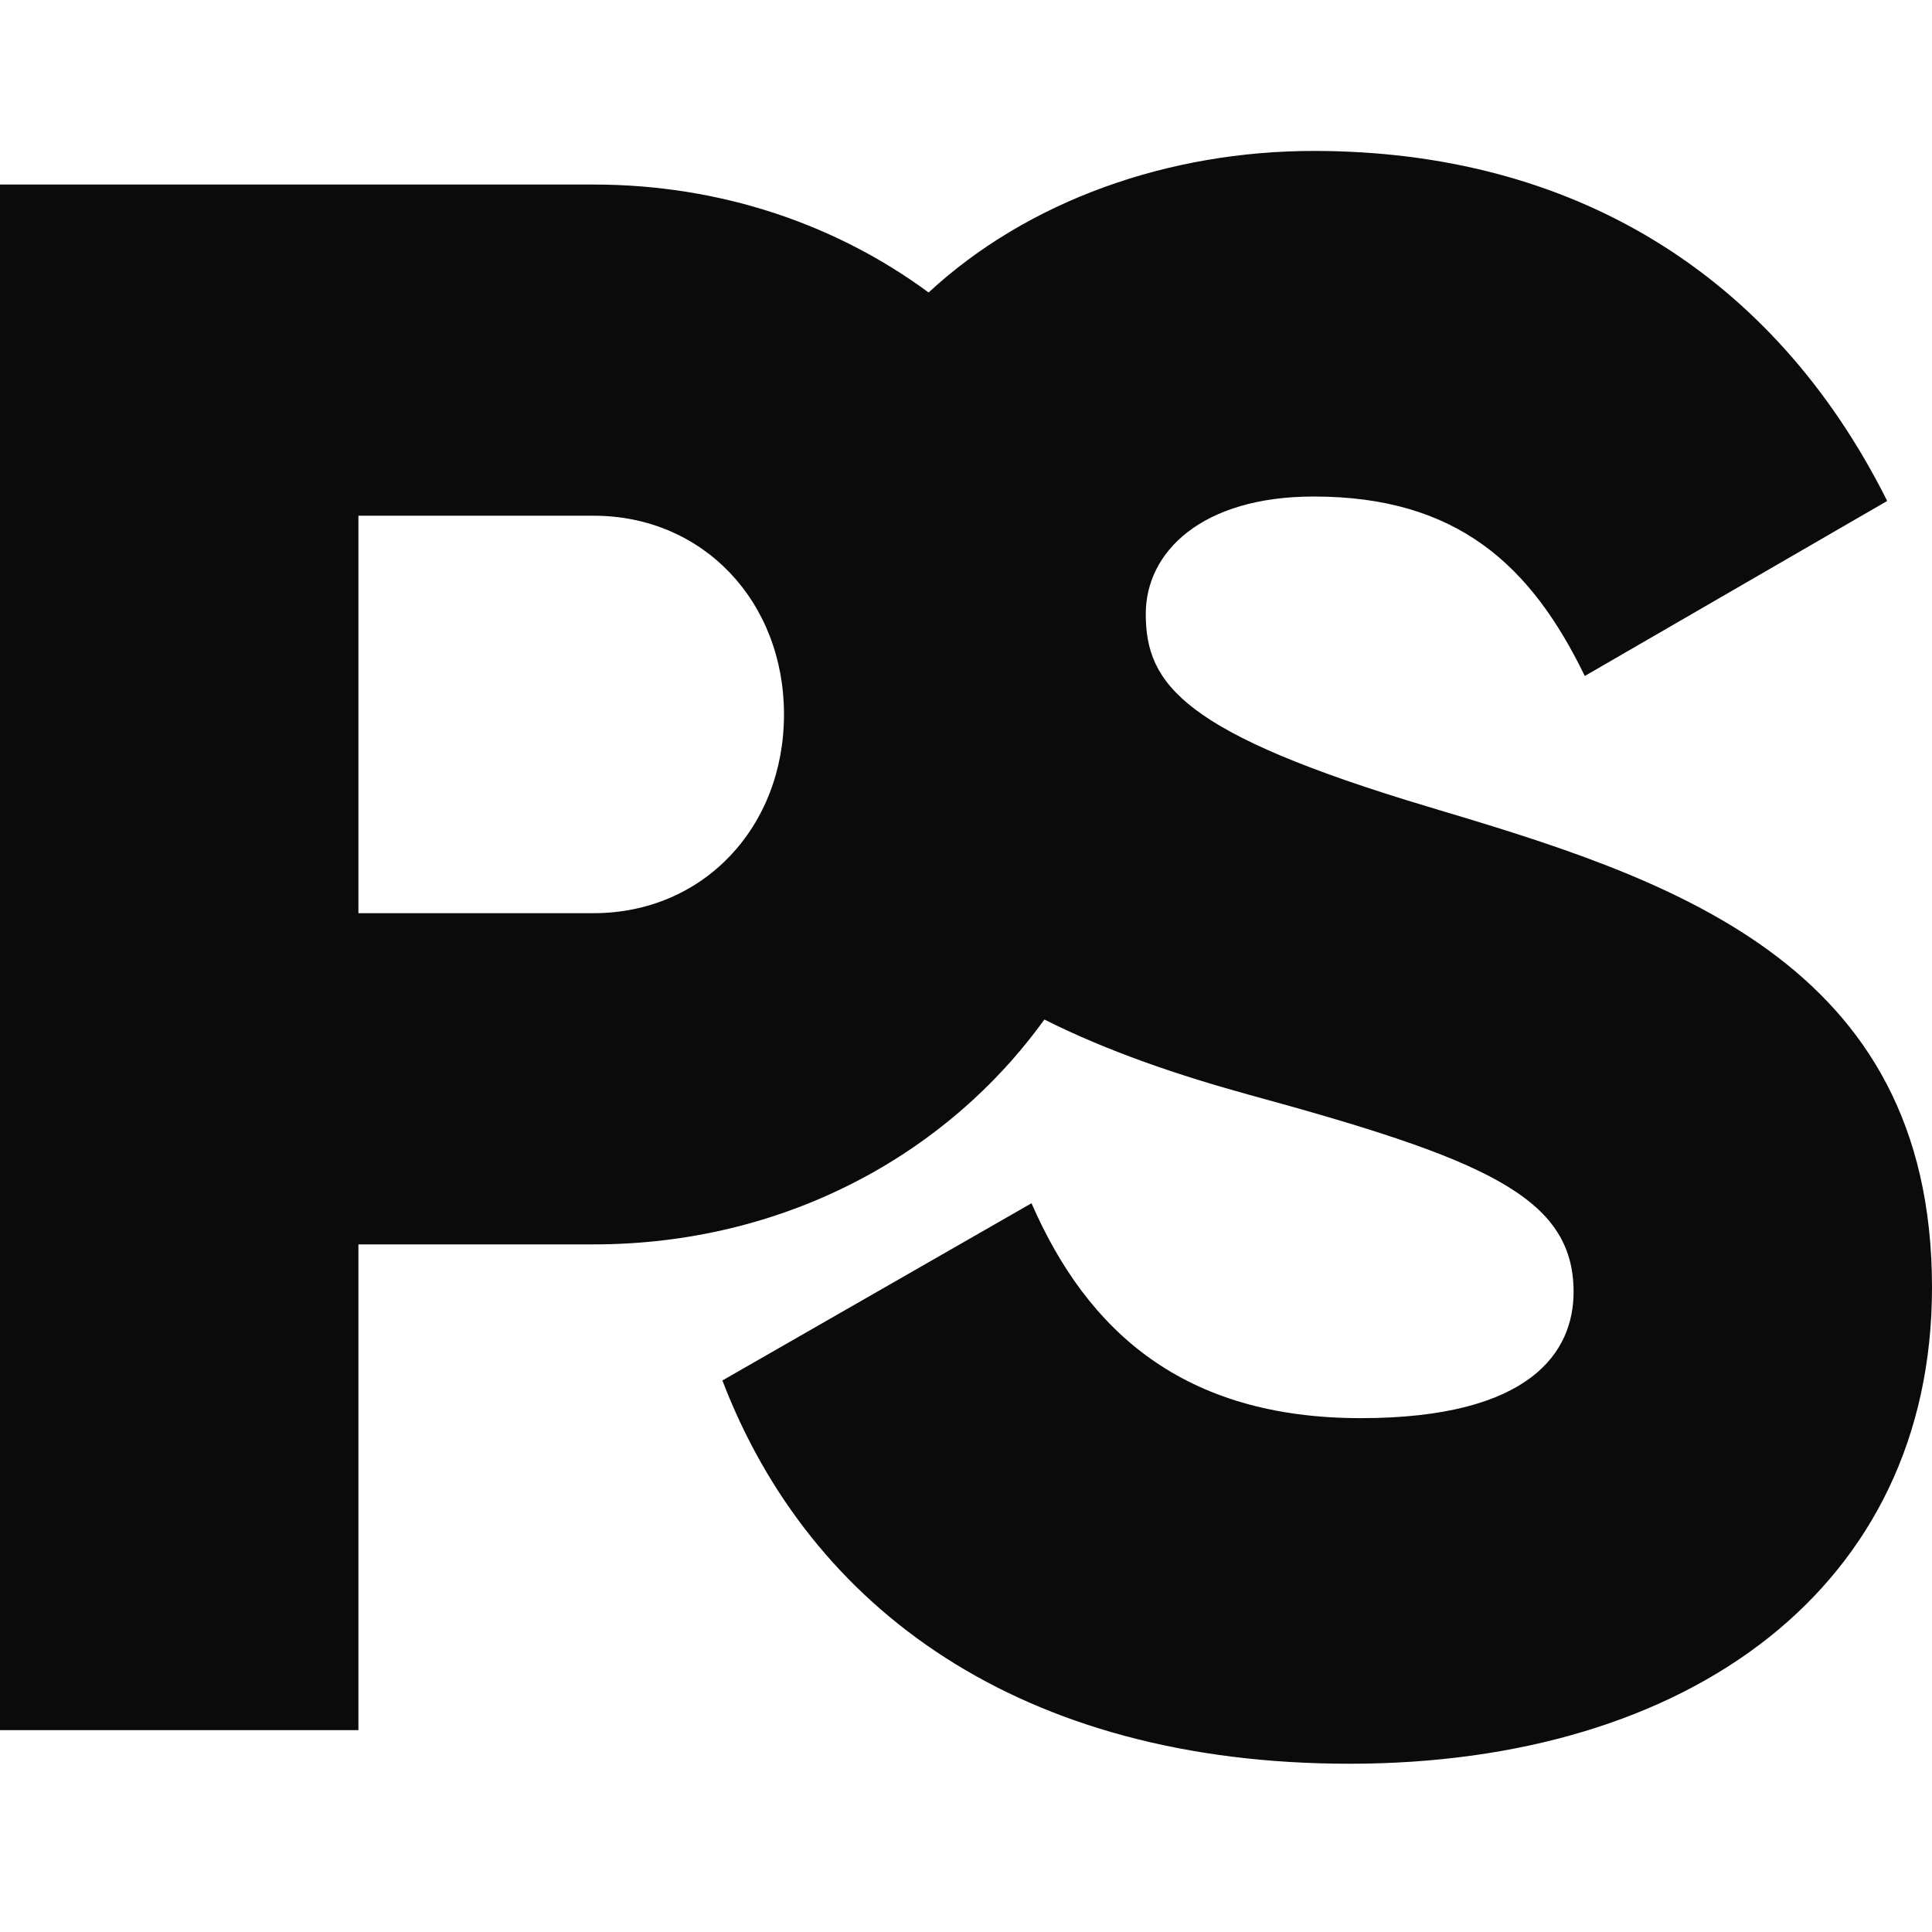 <svg width="64" height="64" viewBox="0 0 64 64" fill="none" xmlns="http://www.w3.org/2000/svg">
<path fill-rule="evenodd" clip-rule="evenodd" d="M64 42.648C64 52.555 55.986 58.426 44.707 58.426C33.799 58.426 26.824 53.289 23.93 45.73L34.17 39.859C36.026 44.115 39.216 46.978 45.078 46.978C50.718 46.978 52.127 44.776 52.127 42.795C52.127 39.639 49.159 38.391 41.368 36.263C39.028 35.618 36.702 34.831 34.596 33.773C31.346 38.285 25.936 41.222 19.664 41.222H11.873V57.313H0V6.113H19.664C23.886 6.113 27.716 7.443 30.761 9.689C34.052 6.642 38.712 5 43.52 5C52.053 5 58.732 9.036 62.516 16.595L52.498 22.393C50.718 18.724 48.269 16.448 43.52 16.448C39.81 16.448 37.955 18.283 37.955 20.338C37.955 22.686 39.216 24.301 47.304 26.723C55.17 29.071 64 31.786 64 42.648ZM11.873 30.25H19.664C23.3 30.25 25.971 27.398 25.971 23.667C25.971 19.937 23.3 17.084 19.664 17.084H11.873V30.25Z" fill="#0B0B0B"/>
</svg>
